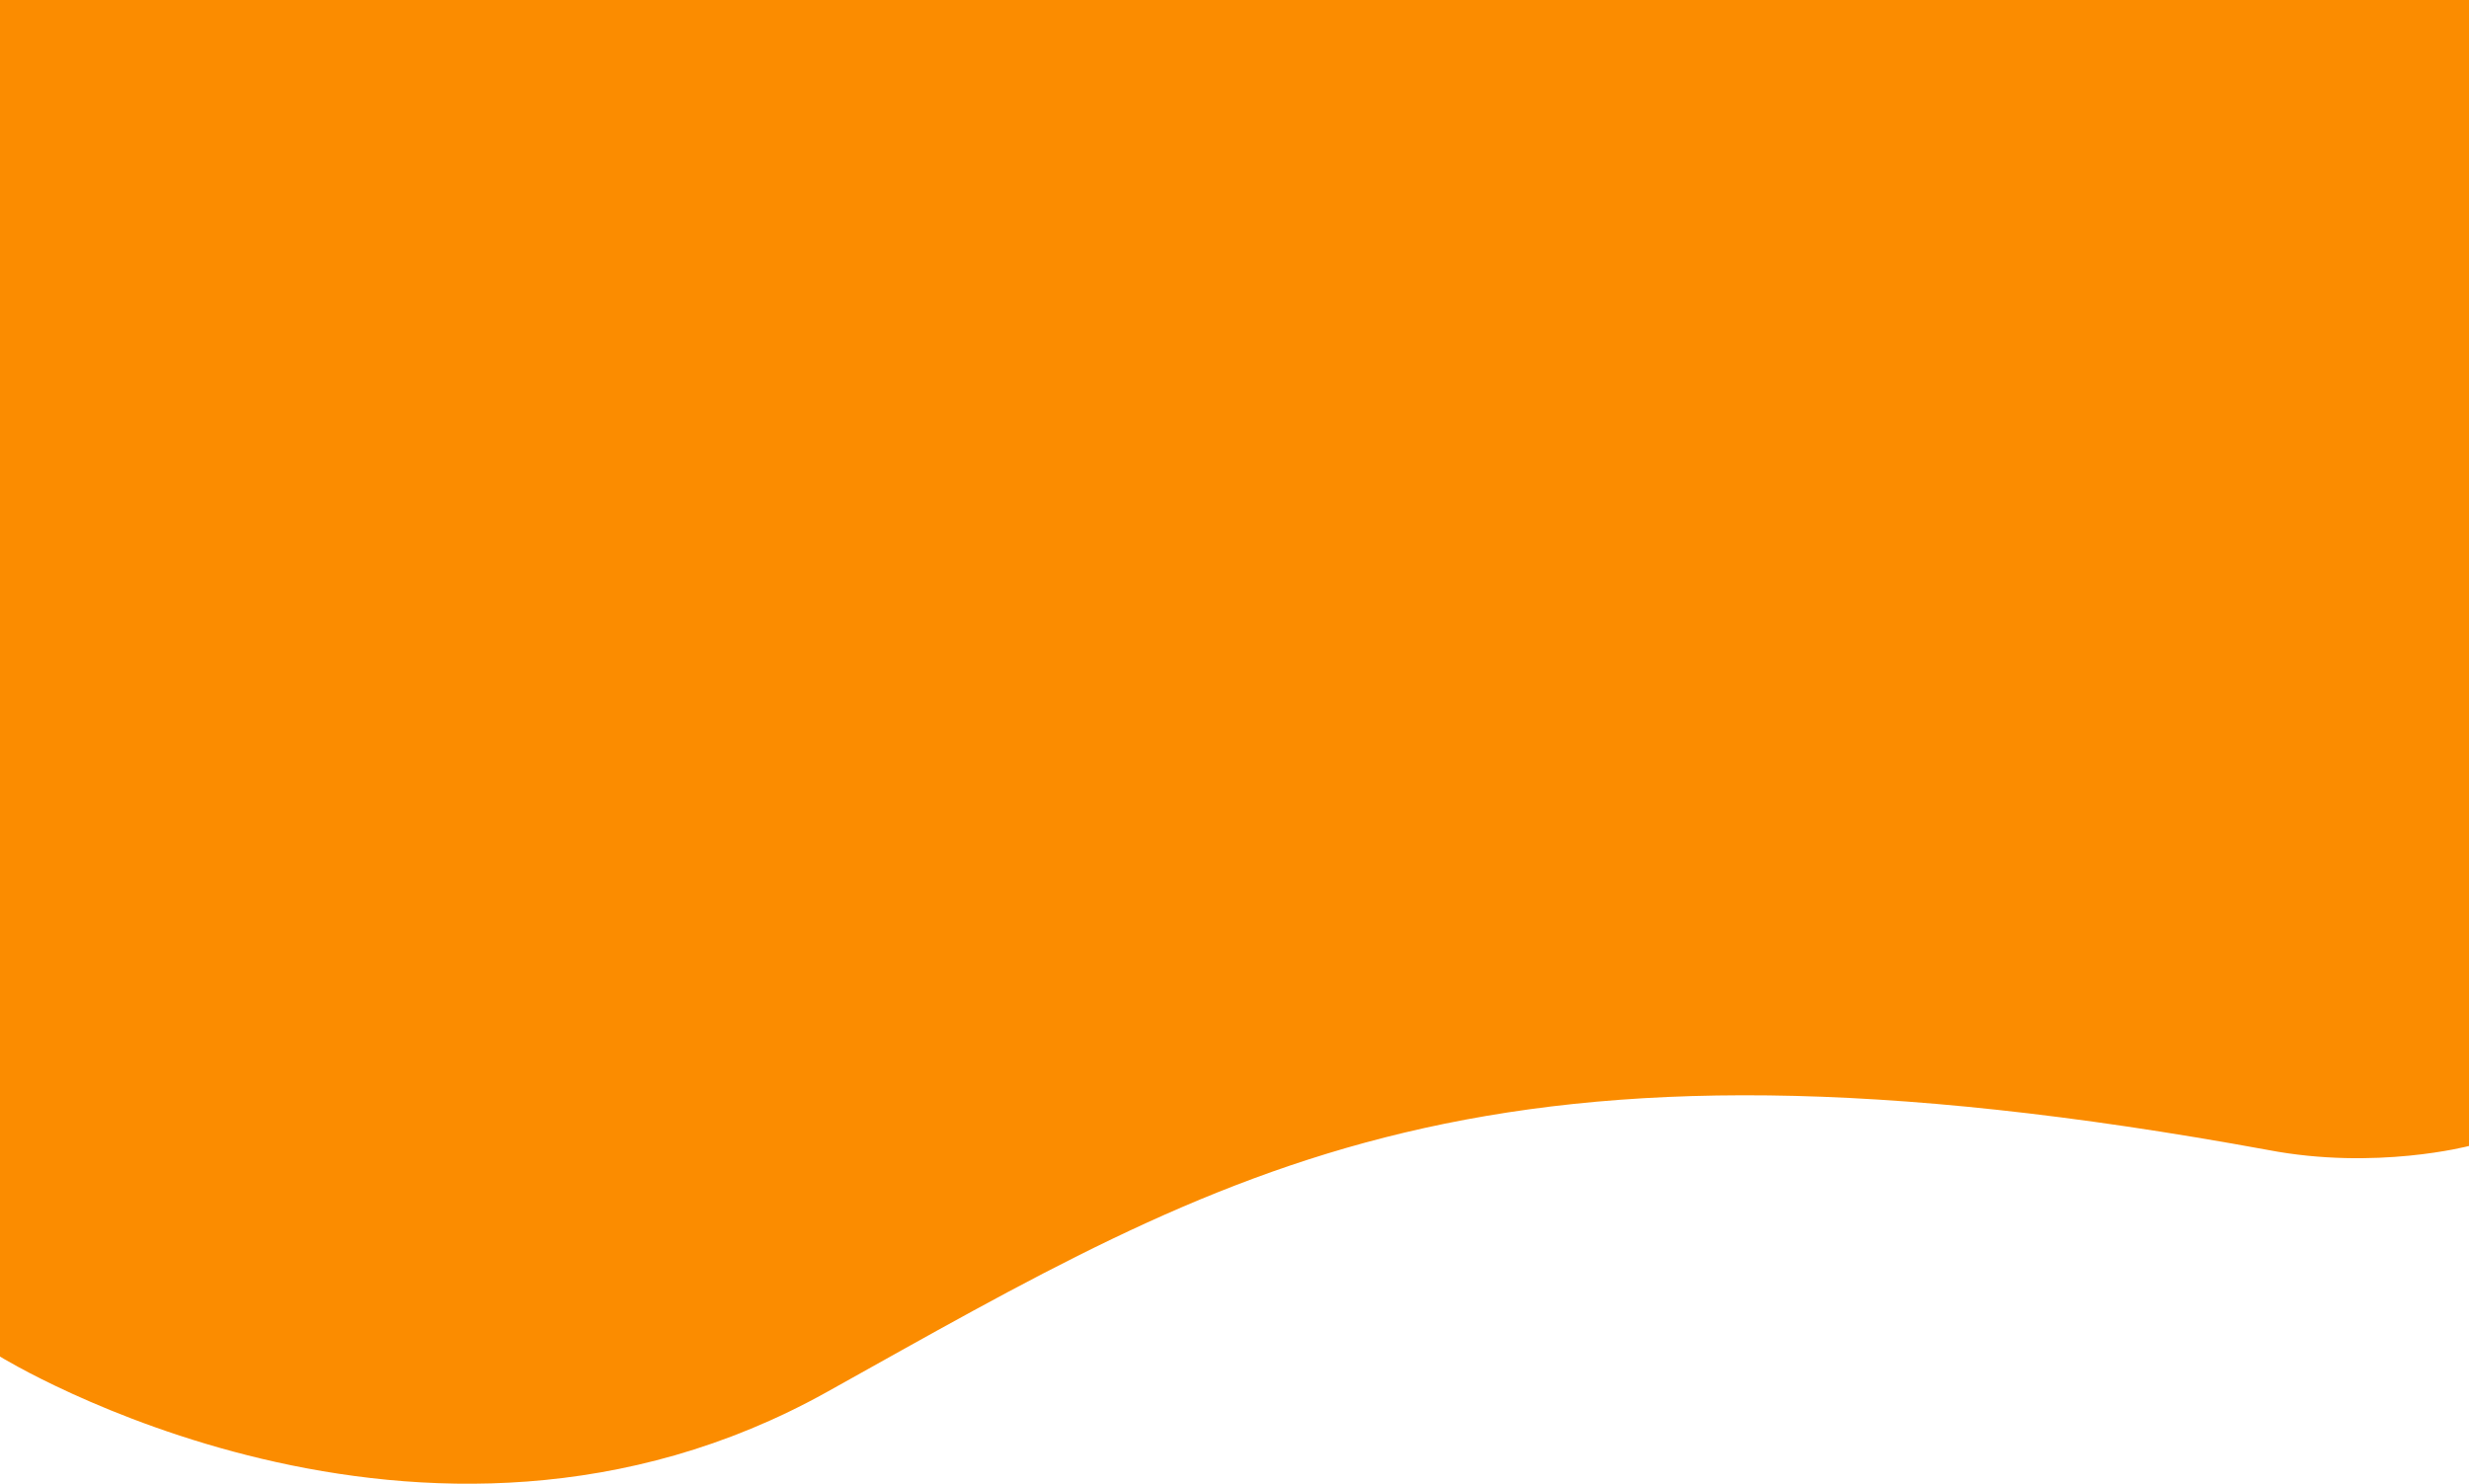 <svg xmlns="http://www.w3.org/2000/svg" width="1280" height="769.396" viewBox="0 0 1280 769.396">
  <path id="Path_Copy" data-name="Path Copy" d="M0,703.45s219.03,135.24,428.694,18.379,340.063-200.088,747.119-125.506c55.816,10.695,104.187-2.078,104.187-2.078V0H0Z" fill="#fb8c00"/>
</svg>
